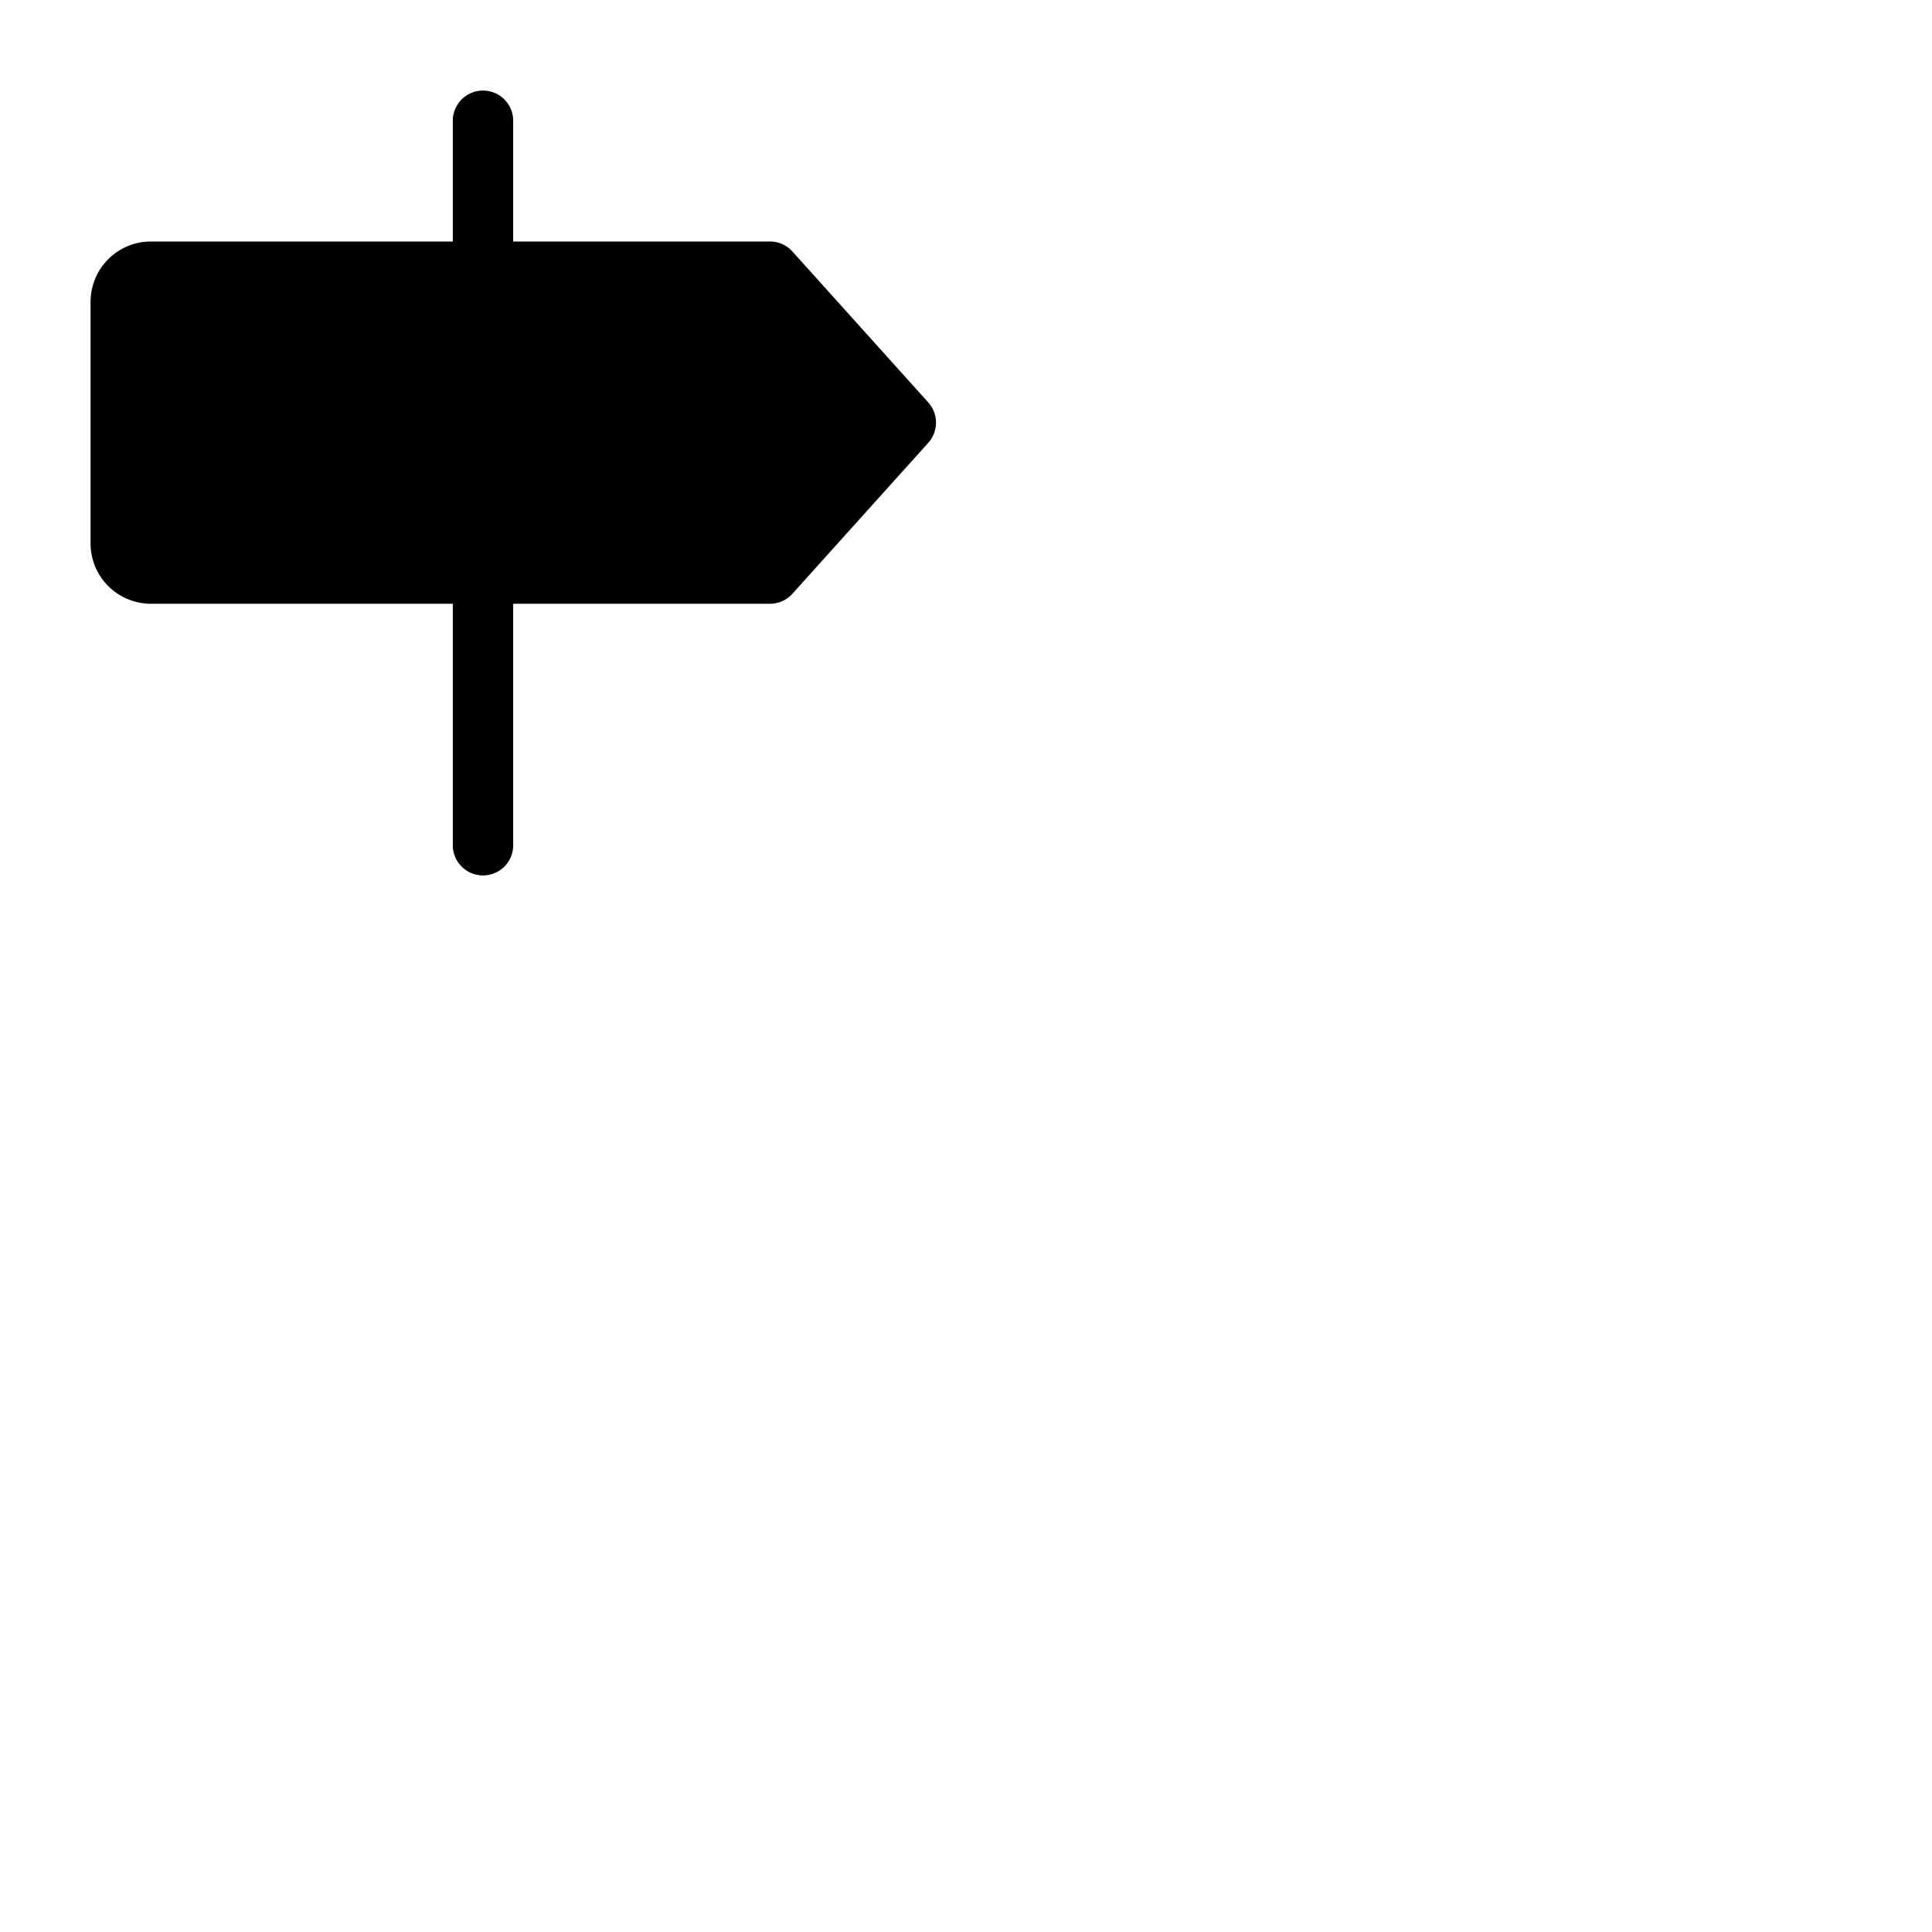 <svg xmlns="http://www.w3.org/2000/svg" version="1.1" viewBox="0 0 512 512" fill="currentColor"><path fill="currentColor" d="m246 117.35l-36 40a8 8 0 0 1-6 2.65h-68v64a8 8 0 0 1-16 0v-64H40a16 16 0 0 1-16-16V80a16 16 0 0 1 16-16h80V32a8 8 0 0 1 16 0v32h68a8 8 0 0 1 6 2.65l36 40a8 8 0 0 1 0 10.7"/></svg>